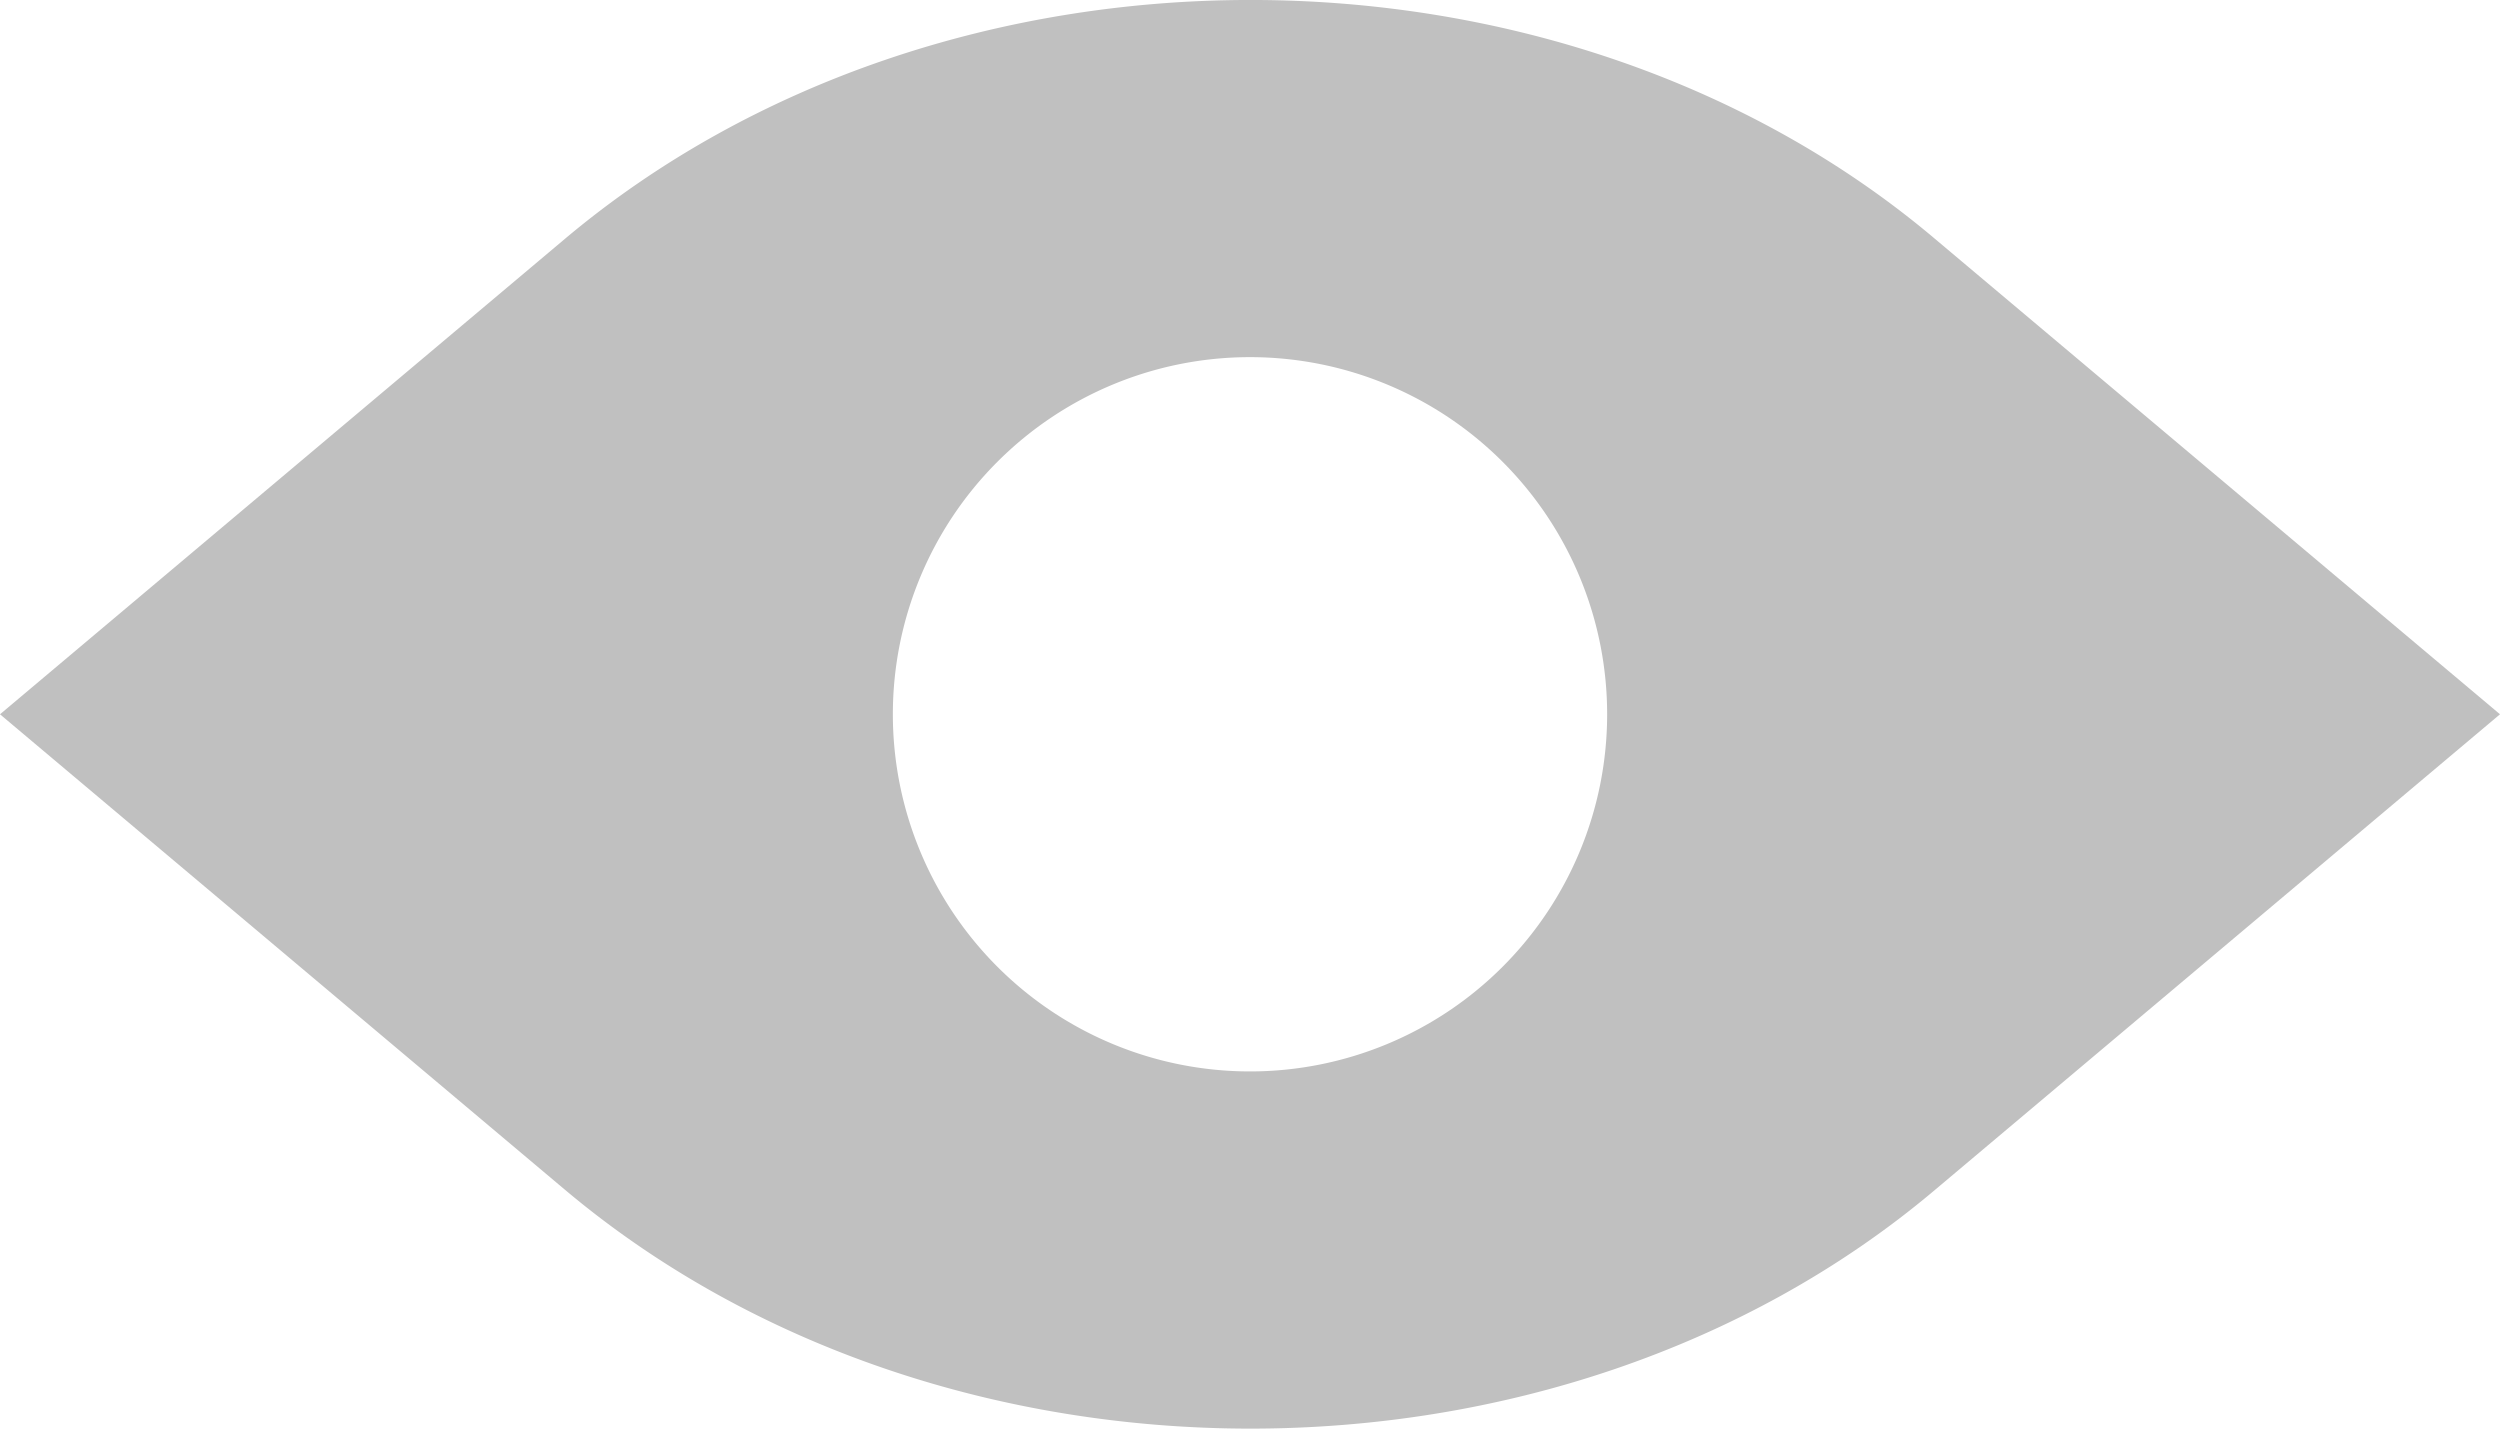 <svg width="14" height="8" viewBox="0 0 14 8" xmlns="http://www.w3.org/2000/svg"><title>Rectangle 65 Copy</title><path d="M14 4l-3.172 2.67c-2.11 1.775-5.546 1.775-7.665-.008L0 4l3.163-2.662c2.12-1.783 5.555-1.783 7.665-.007L14 4zM7 6a2 2 0 1 0 0-4 2 2 0 0 0 0 4z" fill="#C0C0C0" fill-rule="evenodd"/></svg>